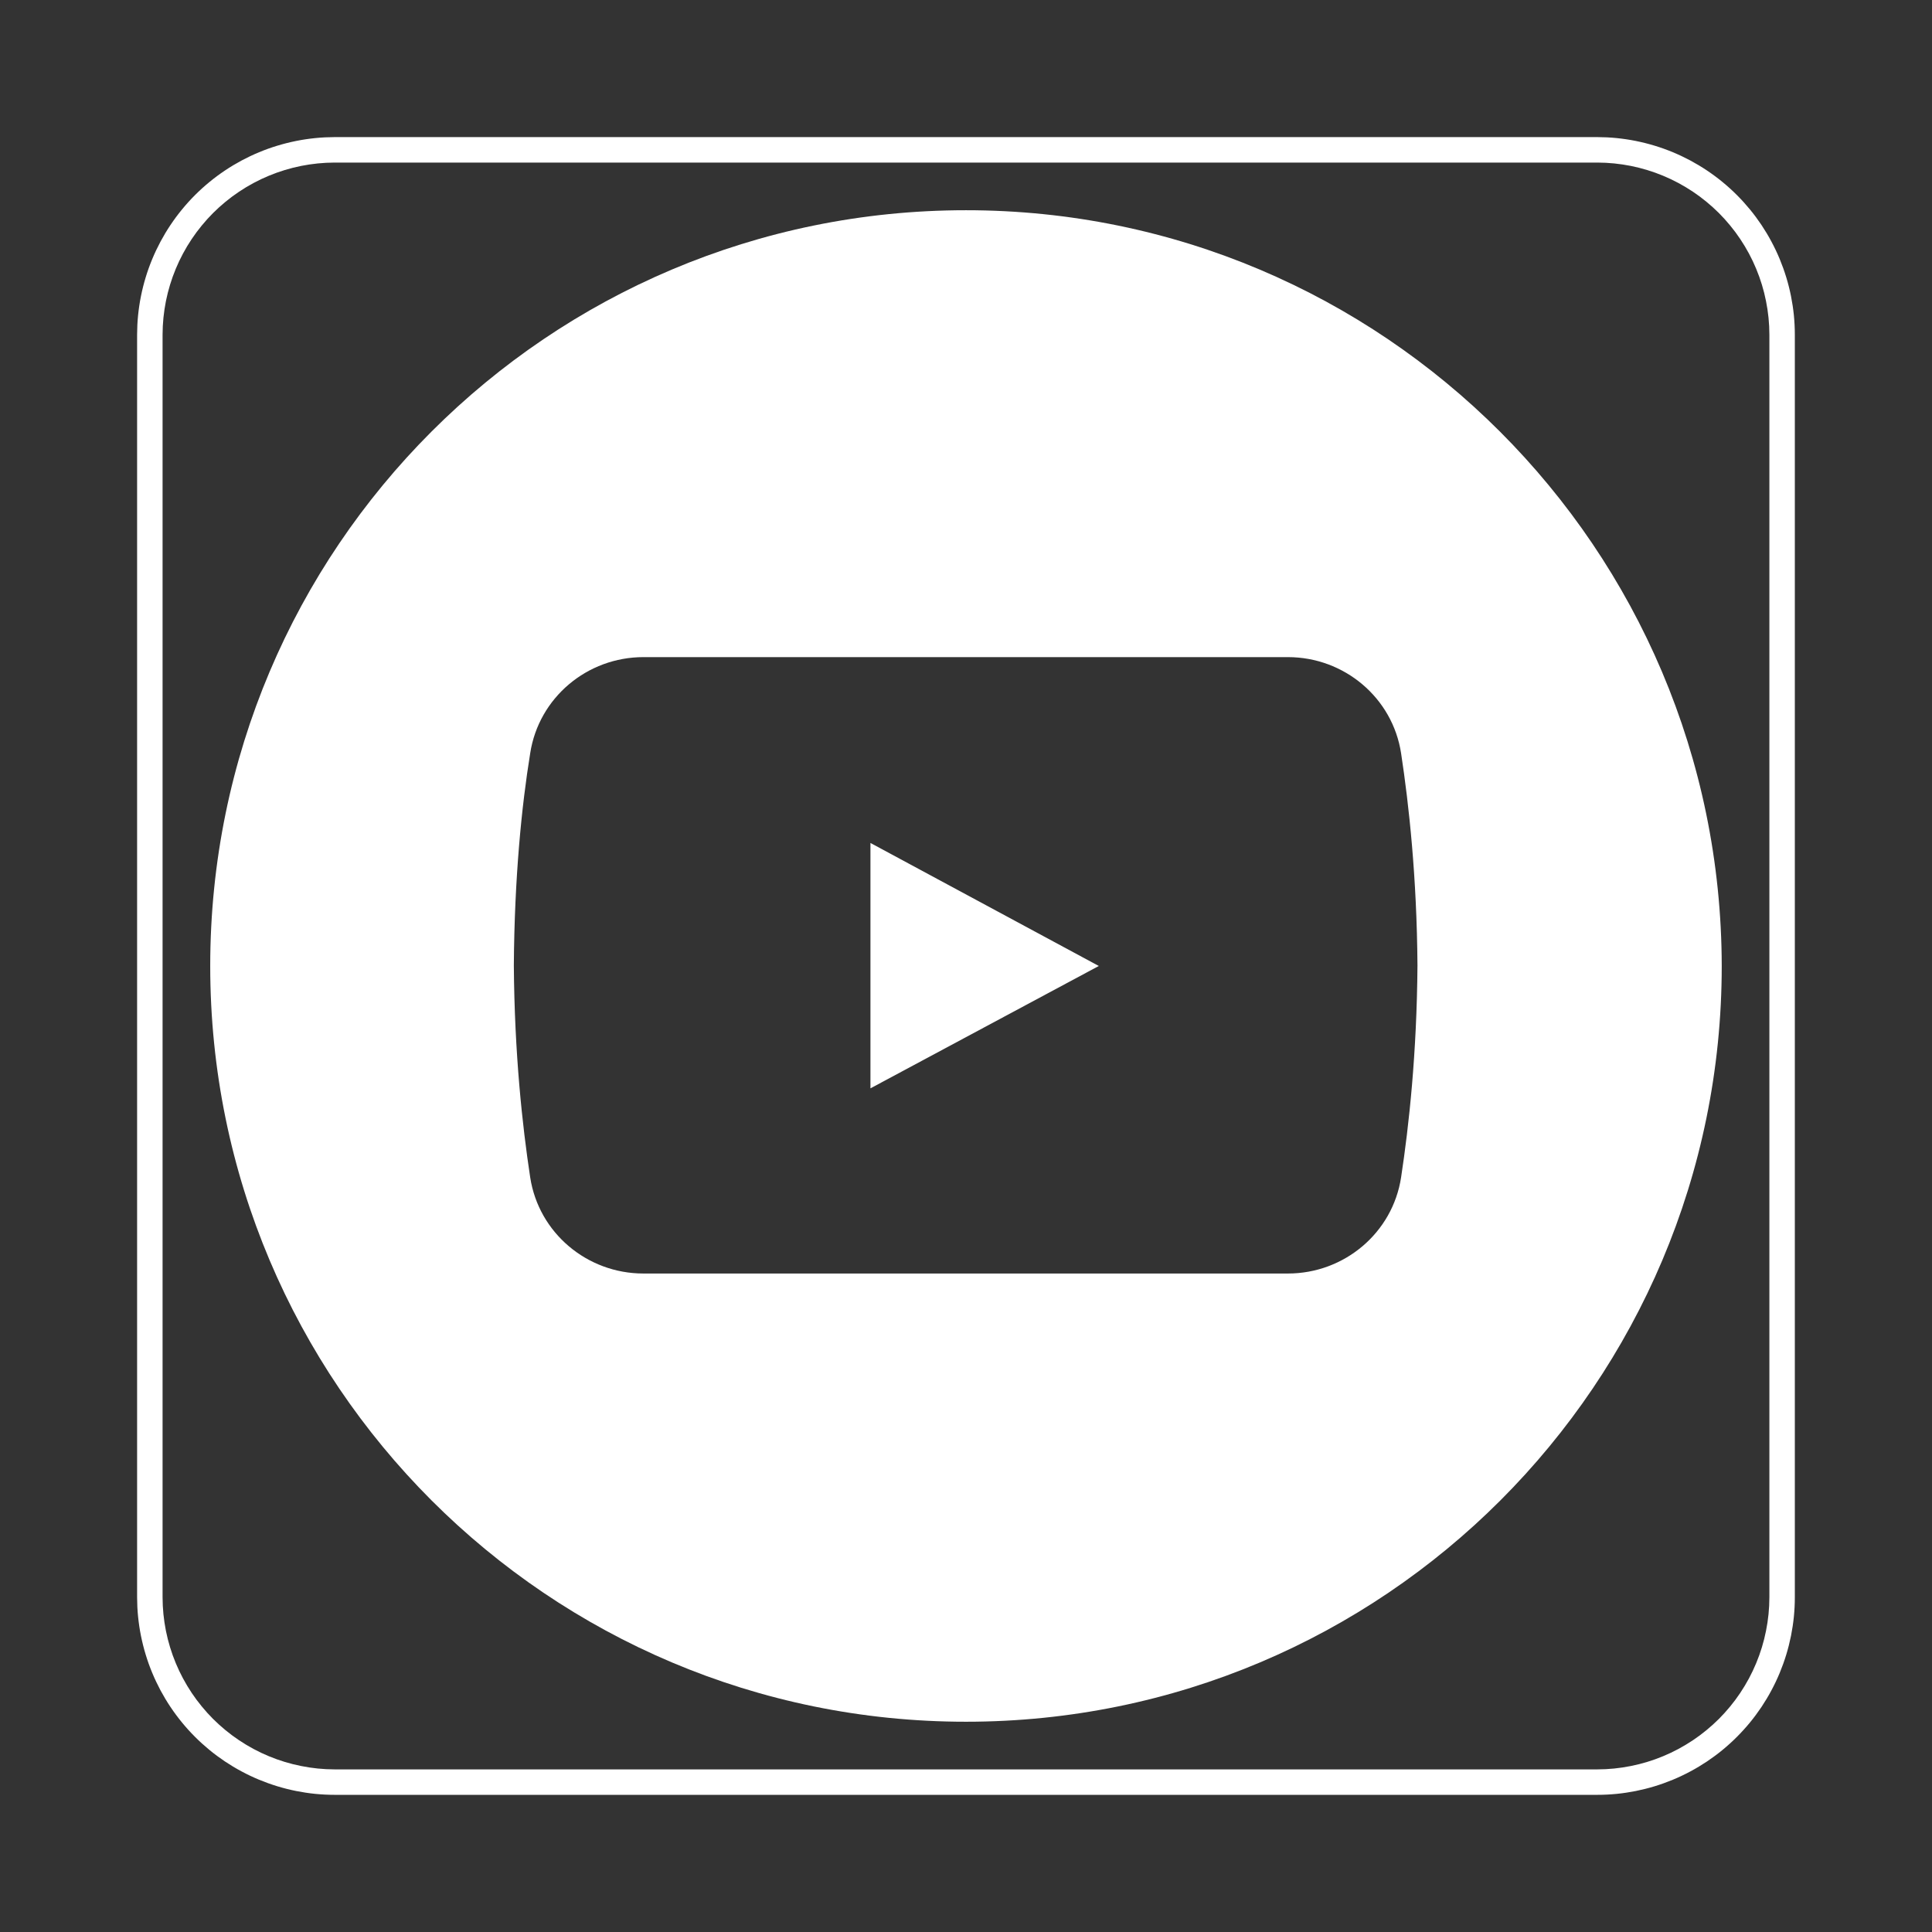 <svg xmlns="http://www.w3.org/2000/svg" xmlns:xlink="http://www.w3.org/1999/xlink" width="480" zoomAndPan="magnify" viewBox="0 0 360 360" height="480" preserveAspectRatio="xMidYMid meet" version="1.0"><rect x="0" y="0" width="360" height="360" fill="#333333" stroke="none"/><defs><clipPath id="b6d3a23f79"><path d="M 39.172 39.172 L 321 39.172 L 321 321 L 39.172 321 Z M 39.172 39.172 " clip-rule="nonzero"/></clipPath><clipPath id="a8551267c1"><path d="M 25.547 25.547 L 334.547 25.547 L 334.547 334.547 L 25.547 334.547 Z M 25.547 25.547 " clip-rule="nonzero"/></clipPath></defs><g clip-path="url(#b6d3a23f79)"><path fill="#ffffff" d="M 179.996 39.172 C 102.207 39.172 39.172 102.207 39.172 179.996 C 39.172 257.785 102.207 320.82 179.996 320.82 C 257.785 320.82 320.82 257.785 320.82 179.996 C 320.699 102.207 257.664 39.172 179.996 39.172 Z M 261.074 219.379 C 259.492 229.742 250.469 237.301 239.984 237.301 L 119.887 237.301 C 109.402 237.301 100.379 229.742 98.793 219.379 C 97.328 209.746 95.867 196.332 95.746 179.875 C 95.867 163.414 97.207 150.125 98.793 140.371 C 100.379 130.008 109.402 122.445 119.887 122.445 L 239.984 122.445 C 250.469 122.445 259.492 130.008 261.074 140.371 C 262.539 150 264.004 163.414 264.125 179.875 C 264.004 196.332 262.539 209.746 261.074 219.379 Z M 261.074 219.379 " fill-opacity="1" fill-rule="nonzero"/></g><path fill="#ffffff" d="M 162.195 157.074 L 162.195 202.797 L 204.746 179.996 Z M 162.195 157.074 " fill-opacity="1" fill-rule="nonzero"/><g clip-path="url(#a8551267c1)"><path fill="#ffffff" d="M 297.641 25.547 L 62.352 25.547 C 61.145 25.551 59.945 25.609 58.746 25.73 C 57.547 25.852 56.355 26.027 55.176 26.266 C 53.992 26.504 52.828 26.797 51.676 27.148 C 50.523 27.496 49.391 27.902 48.277 28.367 C 47.164 28.828 46.078 29.344 45.016 29.91 C 43.953 30.48 42.922 31.098 41.918 31.77 C 40.918 32.438 39.949 33.156 39.02 33.922 C 38.09 34.684 37.195 35.492 36.344 36.344 C 35.492 37.195 34.684 38.09 33.922 39.02 C 33.156 39.949 32.438 40.918 31.77 41.918 C 31.098 42.922 30.48 43.953 29.91 45.016 C 29.344 46.078 28.828 47.164 28.367 48.277 C 27.902 49.391 27.496 50.523 27.148 51.676 C 26.797 52.828 26.504 53.992 26.266 55.176 C 26.027 56.355 25.852 57.547 25.73 58.746 C 25.609 59.945 25.551 61.145 25.547 62.352 L 25.547 297.641 C 25.551 298.844 25.609 300.047 25.73 301.246 C 25.852 302.445 26.027 303.637 26.266 304.816 C 26.504 305.996 26.797 307.164 27.148 308.316 C 27.496 309.469 27.902 310.602 28.367 311.715 C 28.828 312.828 29.344 313.914 29.91 314.977 C 30.48 316.039 31.098 317.07 31.77 318.074 C 32.438 319.074 33.156 320.039 33.922 320.973 C 34.684 321.902 35.492 322.793 36.344 323.645 C 37.195 324.496 38.09 325.305 39.02 326.07 C 39.949 326.836 40.918 327.551 41.918 328.223 C 42.922 328.891 43.953 329.512 45.016 330.078 C 46.078 330.648 47.164 331.164 48.277 331.625 C 49.391 332.086 50.523 332.492 51.676 332.844 C 52.828 333.195 53.992 333.488 55.176 333.727 C 56.355 333.961 57.547 334.141 58.746 334.262 C 59.945 334.379 61.145 334.441 62.352 334.441 L 297.641 334.441 C 298.844 334.441 300.047 334.379 301.246 334.262 C 302.445 334.141 303.637 333.961 304.816 333.727 C 305.996 333.488 307.164 333.195 308.316 332.844 C 309.469 332.492 310.602 332.086 311.715 331.625 C 312.828 331.164 313.914 330.648 314.977 330.078 C 316.039 329.512 317.07 328.891 318.074 328.223 C 319.074 327.551 320.039 326.836 320.973 326.07 C 321.902 325.305 322.793 324.496 323.645 323.645 C 324.496 322.793 325.305 321.902 326.07 320.973 C 326.836 320.039 327.551 319.074 328.223 318.074 C 328.891 317.07 329.512 316.039 330.078 314.977 C 330.648 313.914 331.164 312.828 331.625 311.715 C 332.086 310.602 332.492 309.469 332.844 308.316 C 333.195 307.164 333.488 305.996 333.727 304.816 C 333.961 303.637 334.141 302.445 334.262 301.246 C 334.379 300.047 334.441 298.844 334.441 297.641 L 334.441 62.352 C 334.441 61.145 334.379 59.945 334.262 58.746 C 334.141 57.547 333.961 56.355 333.727 55.176 C 333.488 53.992 333.195 52.828 332.844 51.676 C 332.492 50.523 332.086 49.391 331.625 48.277 C 331.164 47.164 330.648 46.078 330.078 45.016 C 329.512 43.953 328.891 42.922 328.223 41.918 C 327.551 40.918 326.836 39.949 326.07 39.02 C 325.305 38.09 324.496 37.195 323.645 36.344 C 322.793 35.492 321.902 34.684 320.973 33.922 C 320.039 33.156 319.074 32.438 318.074 31.77 C 317.07 31.098 316.039 30.48 314.977 29.91 C 313.914 29.344 312.828 28.828 311.715 28.367 C 310.602 27.902 309.469 27.496 308.316 27.148 C 307.164 26.797 305.996 26.504 304.816 26.266 C 303.637 26.027 302.445 25.852 301.246 25.73 C 300.047 25.609 298.844 25.551 297.641 25.547 Z M 329.699 297.641 C 329.695 298.691 329.645 299.738 329.539 300.781 C 329.434 301.824 329.277 302.863 329.07 303.891 C 328.867 304.918 328.609 305.938 328.305 306.941 C 328 307.945 327.645 308.93 327.242 309.898 C 326.84 310.867 326.391 311.816 325.895 312.742 C 325.398 313.664 324.859 314.562 324.277 315.438 C 323.695 316.309 323.07 317.152 322.402 317.961 C 321.738 318.773 321.031 319.551 320.293 320.293 C 319.551 321.031 318.773 321.738 317.961 322.402 C 317.152 323.07 316.309 323.695 315.438 324.277 C 314.562 324.859 313.664 325.398 312.742 325.895 C 311.816 326.391 310.867 326.84 309.898 327.242 C 308.93 327.645 307.945 328 306.941 328.305 C 305.938 328.609 304.918 328.867 303.891 329.07 C 302.863 329.277 301.824 329.434 300.781 329.539 C 299.738 329.645 298.691 329.695 297.641 329.699 L 62.352 329.699 C 61.301 329.695 60.254 329.645 59.211 329.539 C 58.168 329.434 57.129 329.277 56.102 329.07 C 55.07 328.867 54.055 328.609 53.051 328.305 C 52.047 328 51.062 327.645 50.094 327.242 C 49.121 326.84 48.176 326.391 47.25 325.895 C 46.324 325.398 45.426 324.859 44.555 324.277 C 43.684 323.695 42.84 323.07 42.031 322.402 C 41.219 321.738 40.441 321.031 39.699 320.293 C 38.957 319.551 38.254 318.773 37.59 317.961 C 36.922 317.152 36.297 316.309 35.715 315.438 C 35.133 314.562 34.59 313.664 34.098 312.742 C 33.602 311.816 33.152 310.867 32.75 309.898 C 32.348 308.93 31.992 307.945 31.688 306.941 C 31.383 305.938 31.125 304.918 30.918 303.891 C 30.715 302.863 30.559 301.824 30.453 300.781 C 30.348 299.738 30.297 298.691 30.293 297.641 L 30.293 62.352 C 30.297 61.301 30.348 60.254 30.453 59.211 C 30.559 58.168 30.715 57.129 30.918 56.102 C 31.125 55.07 31.383 54.055 31.688 53.051 C 31.992 52.047 32.348 51.062 32.75 50.094 C 33.152 49.121 33.602 48.176 34.098 47.25 C 34.59 46.324 35.133 45.426 35.715 44.555 C 36.297 43.684 36.922 42.84 37.59 42.031 C 38.254 41.219 38.957 40.441 39.699 39.699 C 40.441 38.957 41.219 38.254 42.031 37.59 C 42.84 36.922 43.684 36.297 44.555 35.715 C 45.426 35.133 46.324 34.59 47.25 34.098 C 48.176 33.602 49.121 33.152 50.094 32.75 C 51.062 32.348 52.047 31.992 53.051 31.688 C 54.055 31.383 55.07 31.125 56.102 30.918 C 57.129 30.715 58.168 30.559 59.211 30.453 C 60.254 30.348 61.301 30.297 62.352 30.293 L 297.641 30.293 C 298.691 30.297 299.738 30.348 300.781 30.453 C 301.824 30.559 302.863 30.715 303.891 30.918 C 304.918 31.125 305.938 31.383 306.941 31.688 C 307.945 31.992 308.93 32.348 309.898 32.75 C 310.867 33.152 311.816 33.602 312.742 34.098 C 313.664 34.59 314.562 35.133 315.438 35.715 C 316.309 36.297 317.152 36.922 317.961 37.59 C 318.773 38.254 319.551 38.957 320.293 39.699 C 321.031 40.441 321.738 41.219 322.402 42.031 C 323.07 42.84 323.695 43.684 324.277 44.555 C 324.859 45.426 325.398 46.324 325.895 47.25 C 326.391 48.176 326.84 49.121 327.242 50.094 C 327.645 51.062 328 52.047 328.305 53.051 C 328.609 54.055 328.867 55.07 329.07 56.102 C 329.277 57.129 329.434 58.168 329.539 59.211 C 329.645 60.254 329.695 61.301 329.699 62.352 Z M 329.699 297.641 " fill-opacity="1" fill-rule="nonzero"/></g></svg>